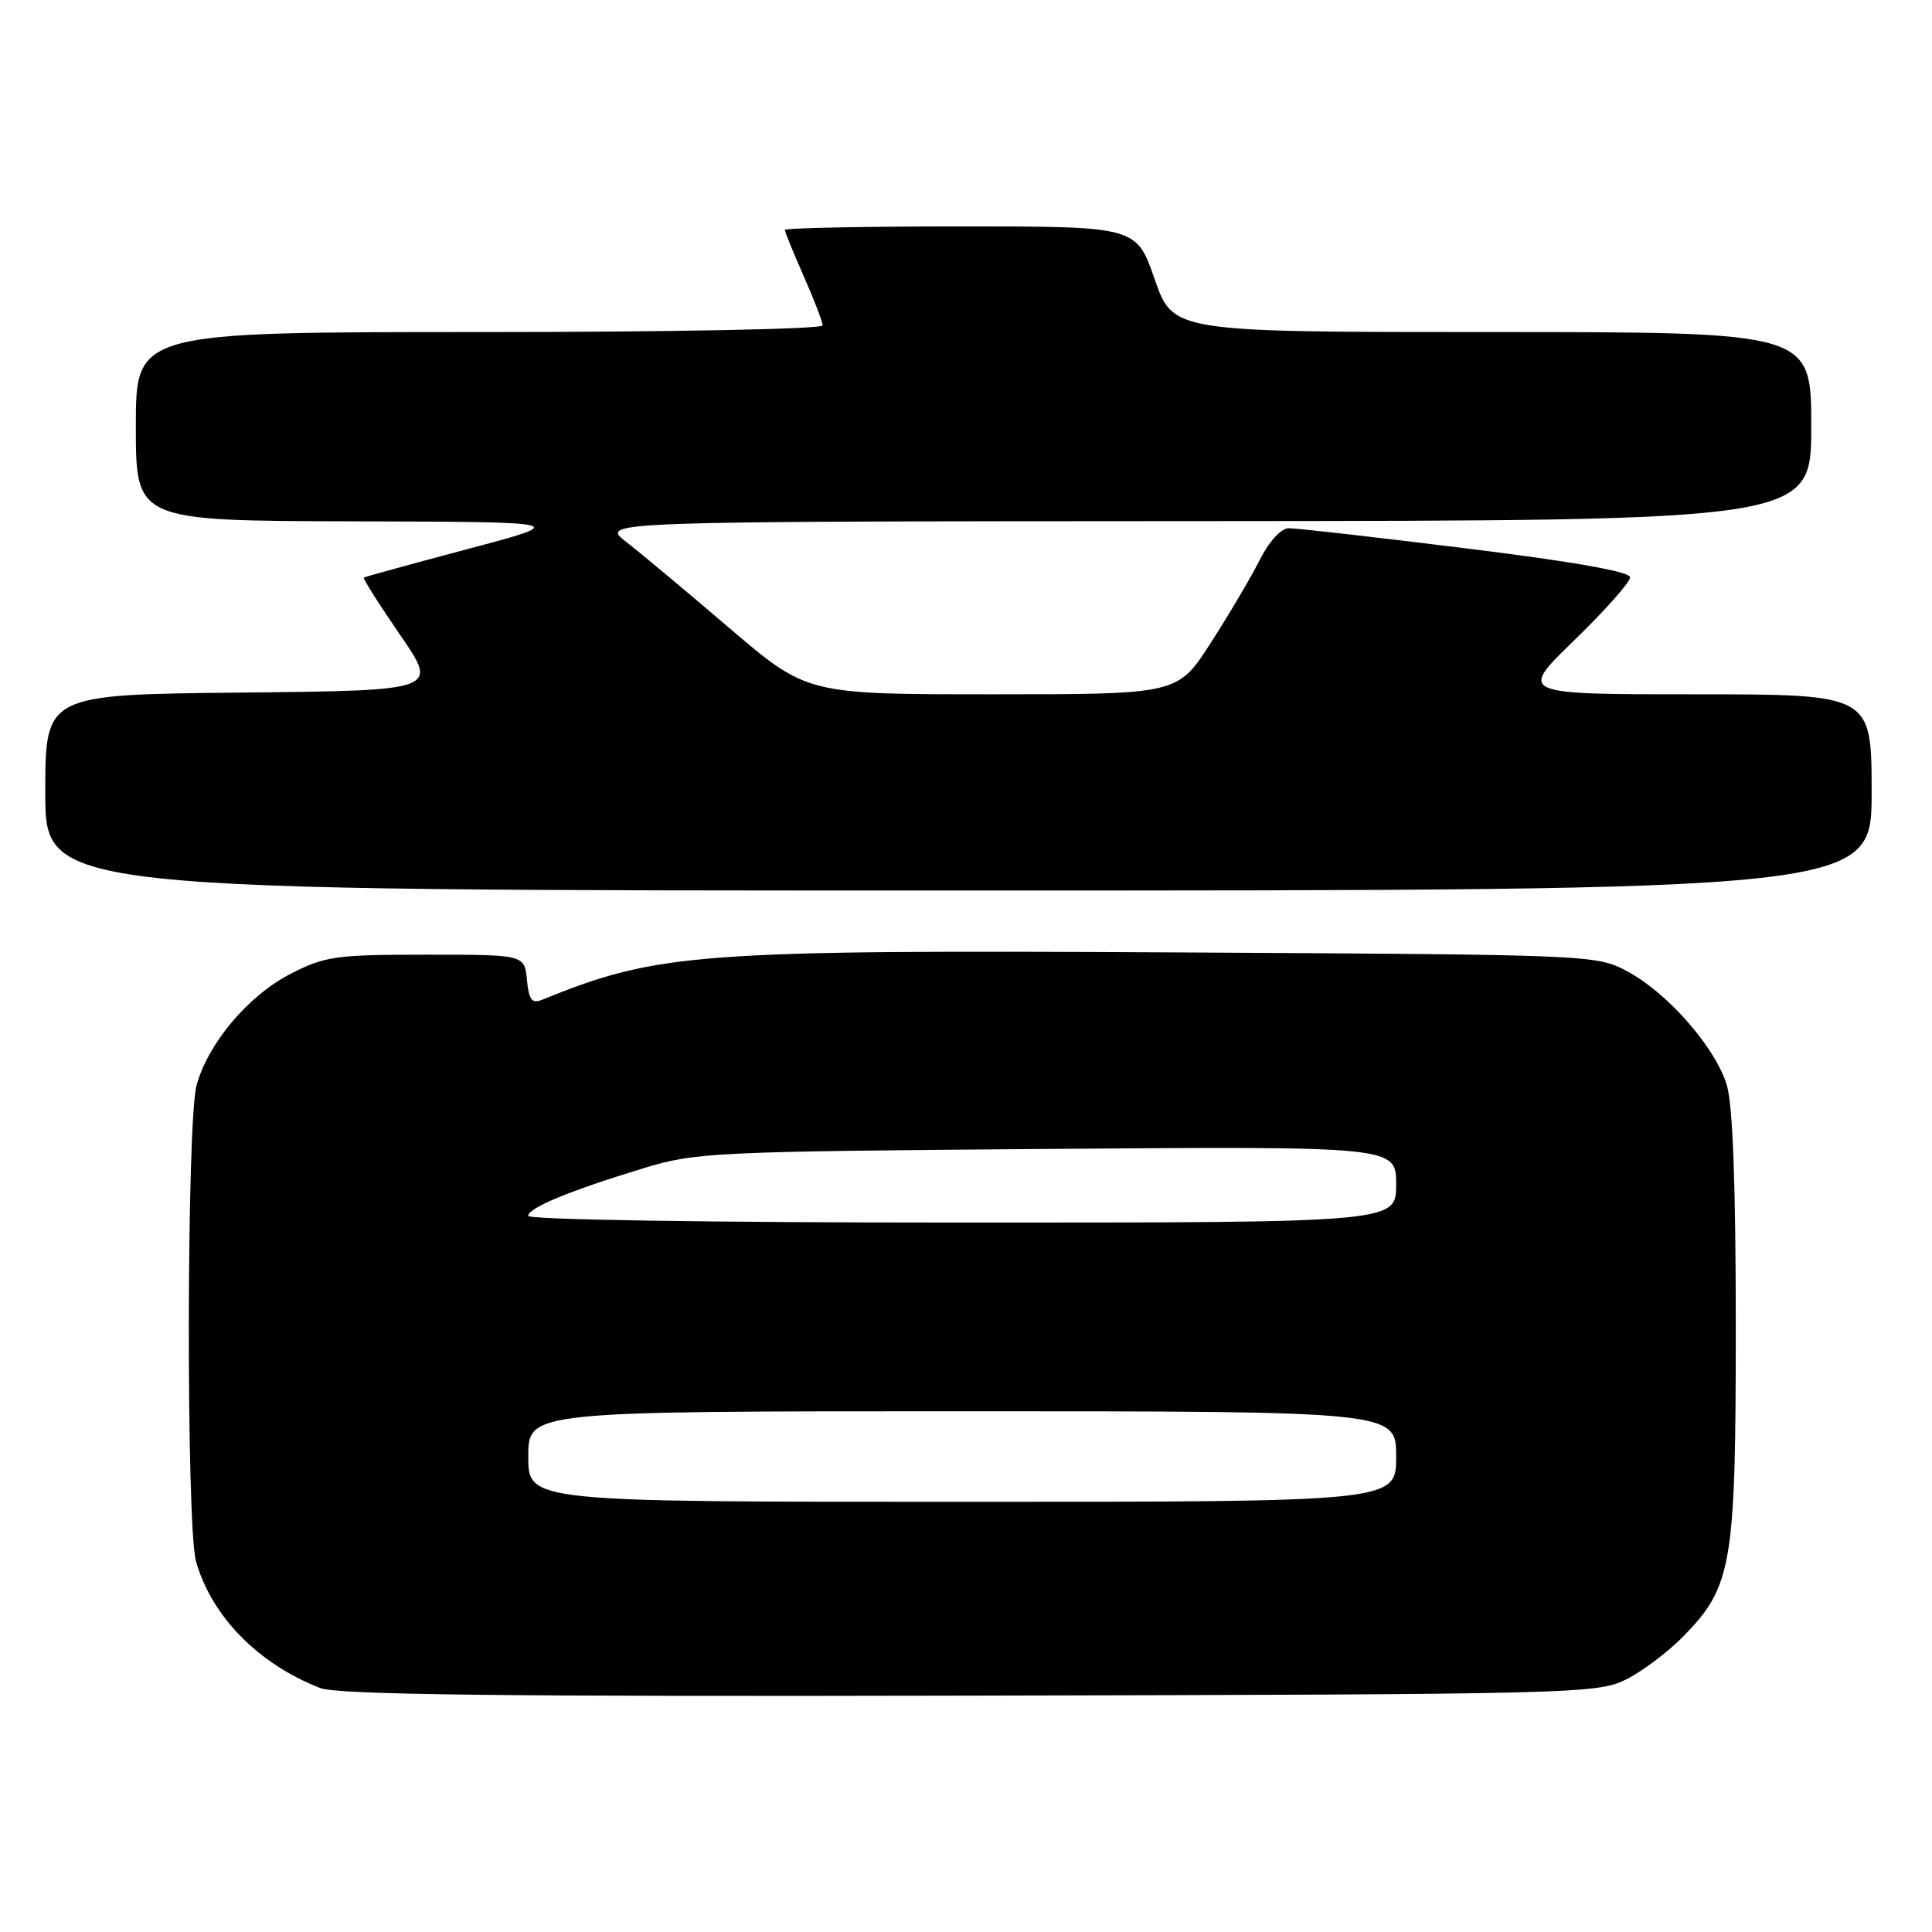 <?xml version="1.0" encoding="UTF-8" standalone="no"?>
<!DOCTYPE svg PUBLIC "-//W3C//DTD SVG 1.1//EN" "http://www.w3.org/Graphics/SVG/1.1/DTD/svg11.dtd" >
<svg xmlns="http://www.w3.org/2000/svg" xmlns:xlink="http://www.w3.org/1999/xlink" version="1.1" viewBox="0 0 256 256">
 <g >
 <path fill="currentColor"
d=" M 215.46 222.54 C 217.63 221.46 221.08 218.85 223.13 216.75 C 229.52 210.17 230.00 207.28 230.00 175.69 C 230.00 157.15 229.60 146.41 228.82 143.81 C 227.34 138.84 220.99 131.58 215.63 128.71 C 211.53 126.52 211.05 126.50 156.00 126.20 C 92.23 125.85 87.19 126.23 71.82 132.48 C 70.47 133.02 70.08 132.50 69.82 129.83 C 69.50 126.50 69.50 126.50 56.47 126.50 C 44.47 126.50 43.06 126.70 38.48 129.05 C 32.90 131.93 27.59 138.21 26.05 143.78 C 24.72 148.54 24.66 202.34 25.98 206.92 C 28.07 214.22 34.24 220.49 42.45 223.68 C 44.72 224.56 66.62 224.82 128.50 224.68 C 208.76 224.51 211.63 224.44 215.46 222.54 Z  M 248.00 105.00 C 248.00 92.00 248.00 92.00 224.61 92.00 C 201.21 92.00 201.21 92.00 208.61 84.83 C 212.67 80.89 216.00 77.14 216.00 76.50 C 216.00 75.75 208.51 74.42 194.25 72.66 C 182.29 71.18 171.72 69.98 170.77 69.99 C 169.75 69.99 168.16 71.74 166.89 74.25 C 165.71 76.59 162.78 81.54 160.39 85.25 C 156.04 92.00 156.04 92.00 131.49 92.00 C 106.93 92.00 106.93 92.00 96.68 83.25 C 91.05 78.44 84.88 73.28 82.97 71.80 C 79.50 69.09 79.50 69.09 159.75 69.05 C 240.00 69.00 240.00 69.00 240.00 56.50 C 240.00 44.00 240.00 44.00 197.71 44.00 C 155.43 44.00 155.43 44.00 153.00 37.00 C 150.57 30.00 150.57 30.00 127.29 30.00 C 114.48 30.00 104.00 30.21 104.00 30.47 C 104.00 30.73 105.13 33.49 106.50 36.60 C 107.87 39.71 109.00 42.64 109.00 43.12 C 109.00 43.61 88.86 44.00 63.50 44.00 C 18.00 44.00 18.00 44.00 18.00 56.50 C 18.00 69.00 18.00 69.00 46.75 69.08 C 75.50 69.16 75.50 69.16 62.00 72.74 C 54.58 74.72 48.37 76.42 48.21 76.53 C 48.06 76.65 50.22 80.06 53.01 84.12 C 58.10 91.50 58.10 91.50 32.05 91.77 C 6.00 92.03 6.00 92.03 6.00 105.02 C 6.00 118.00 6.00 118.00 127.00 118.00 C 248.00 118.00 248.00 118.00 248.00 105.00 Z  M 70.00 193.00 C 70.00 187.00 70.00 187.00 127.50 187.00 C 185.00 187.00 185.00 187.00 185.00 193.00 C 185.00 199.00 185.00 199.00 127.50 199.00 C 70.00 199.00 70.00 199.00 70.00 193.00 Z  M 70.00 161.11 C 70.00 160.04 75.48 157.78 85.29 154.79 C 92.18 152.69 94.53 152.58 138.75 152.24 C 185.00 151.89 185.00 151.89 185.00 156.95 C 185.00 162.00 185.00 162.00 127.50 162.00 C 94.50 162.00 70.00 161.62 70.00 161.11 Z "/>
</g>
</svg>